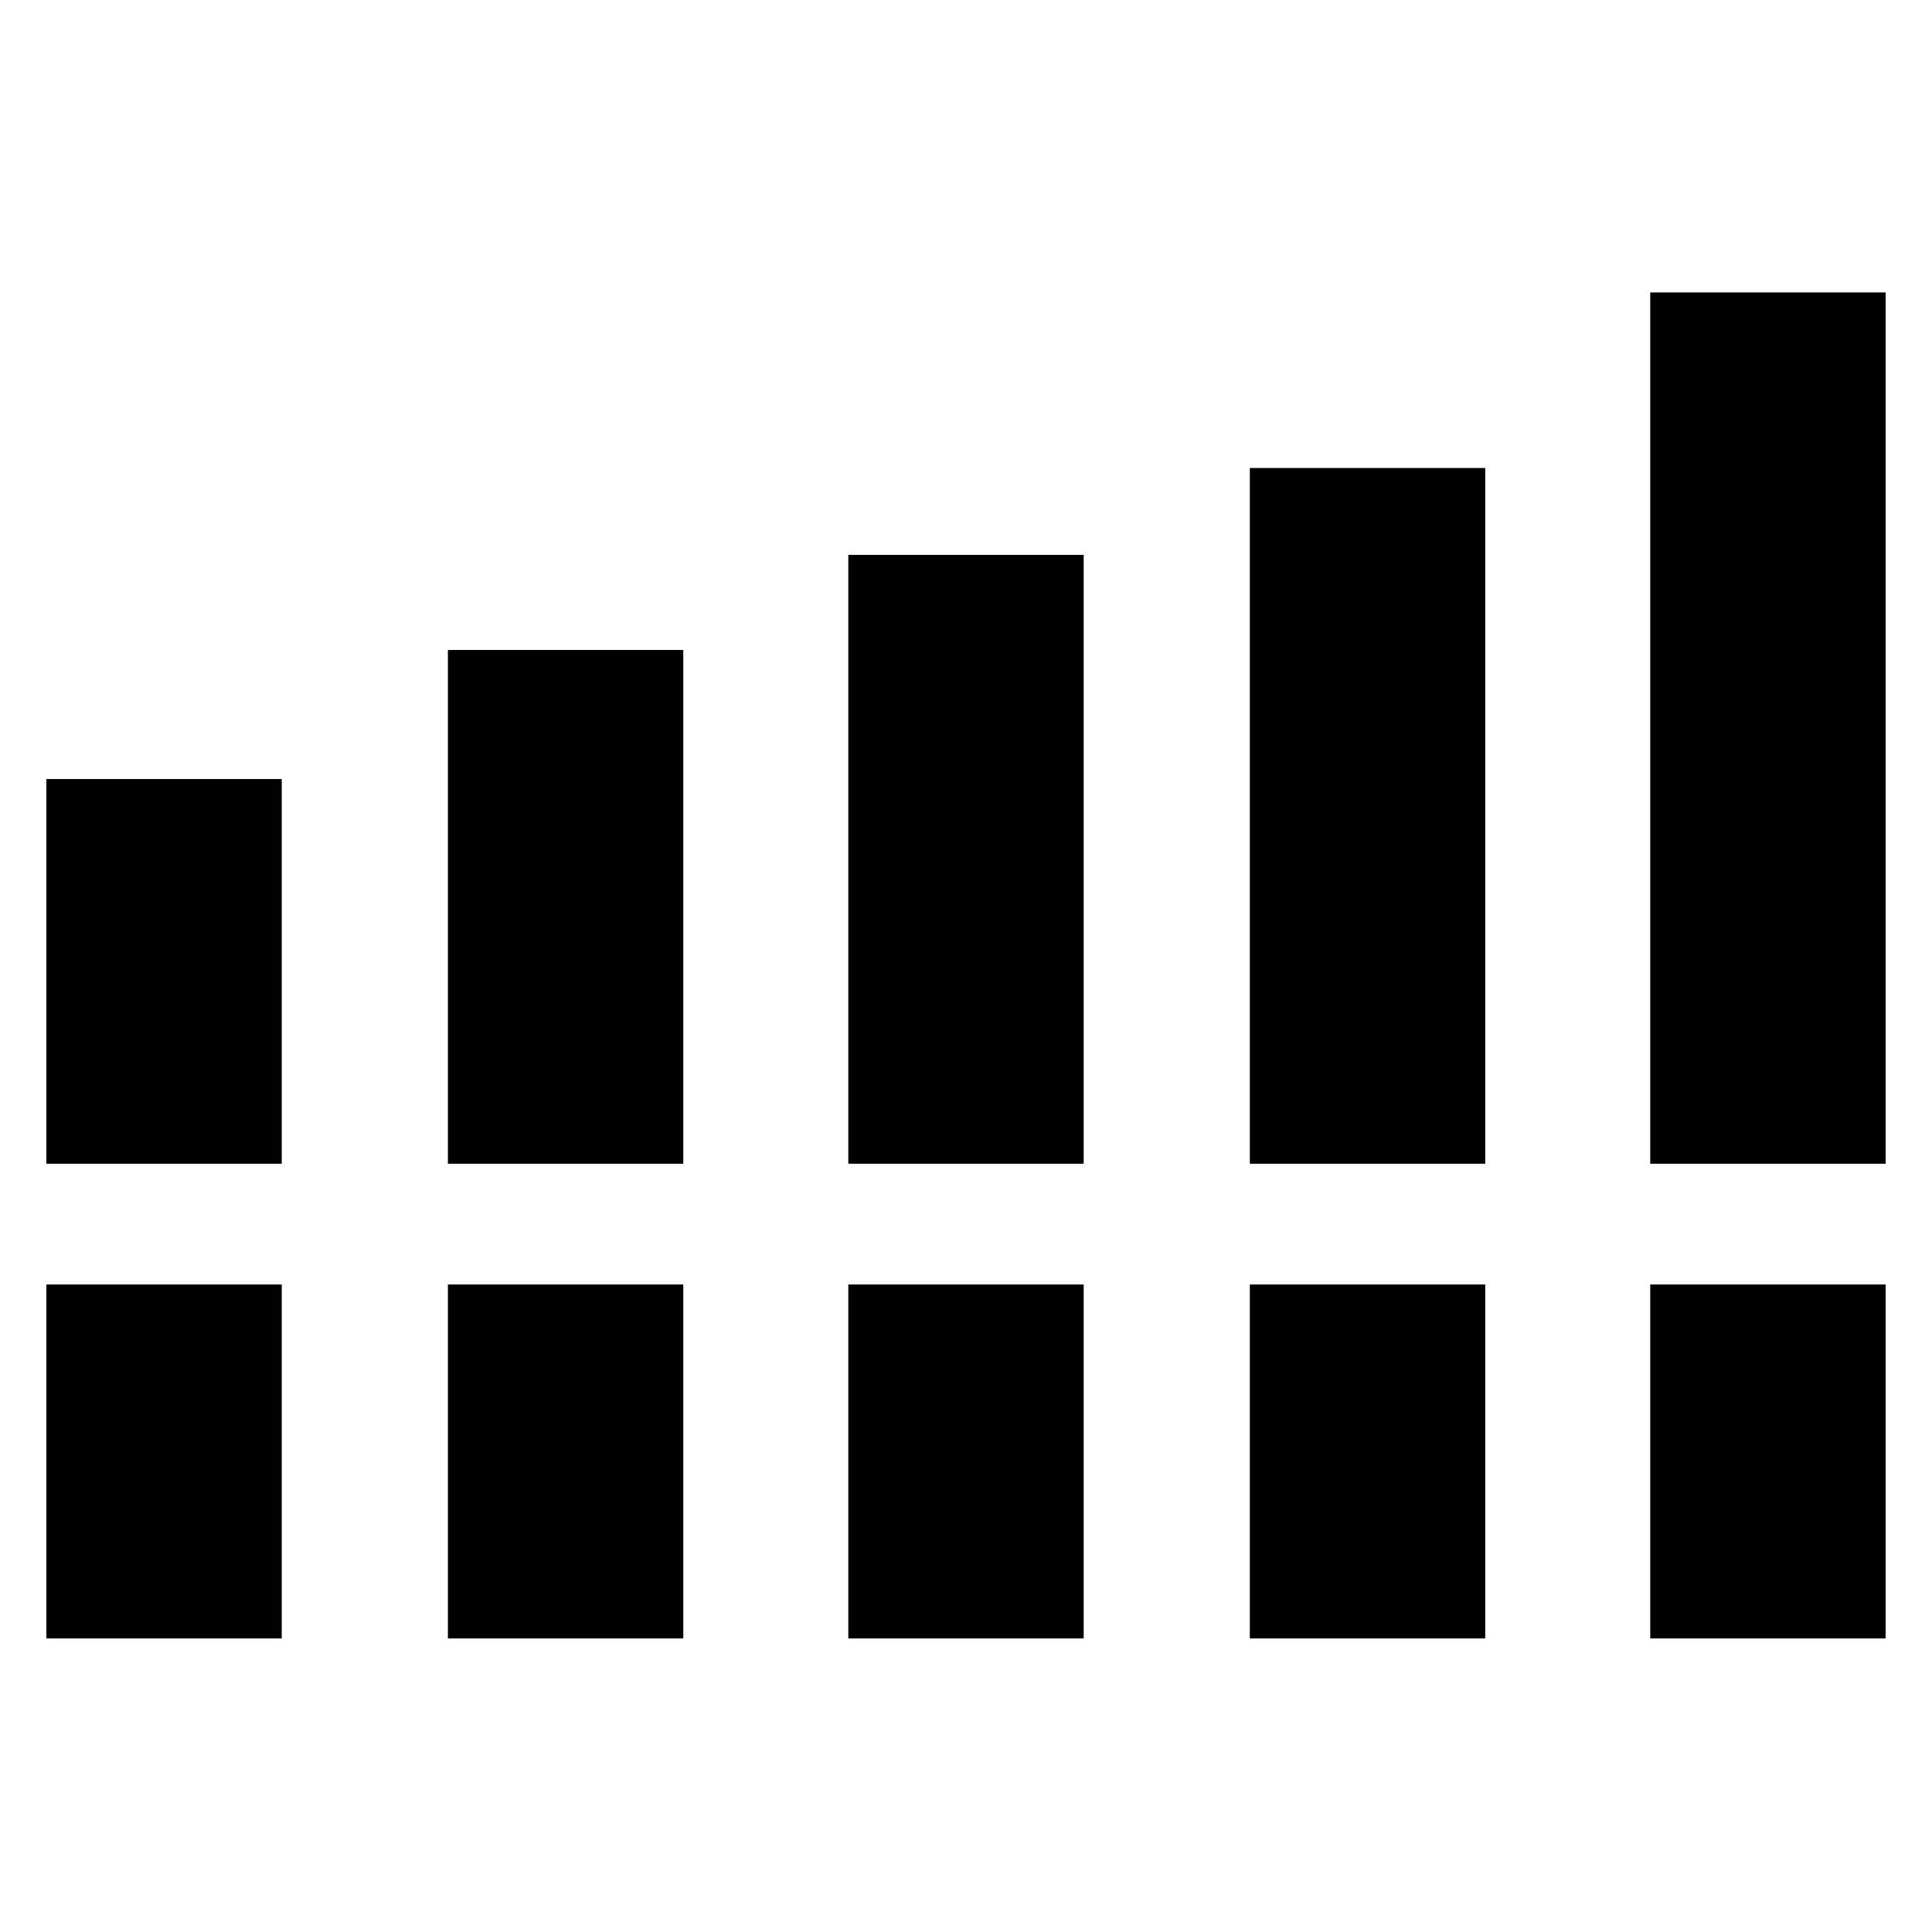 <svg xmlns="http://www.w3.org/2000/svg" height="48" viewBox="0 -960 960 960" width="48"><path d="M23.04-381.74v-191.17H140v191.17H23.04Zm199.52 0v-255.3h116.96v255.3H222.56Zm198.96 0V-684.3h116.96v302.56H421.52Zm199.52 0v-345.7H738v345.7H621.04Zm198.96 0V-814.7h116.96v432.96H820ZM23.04-145.87v-175.87H140v175.87H23.04Zm199.52 0v-175.87h116.96v175.87H222.56Zm198.96 0v-175.87h116.96v175.87H421.52Zm199.52 0v-175.87H738v175.87H621.04Zm198.96 0v-175.87h116.96v175.87H820Z"/></svg>